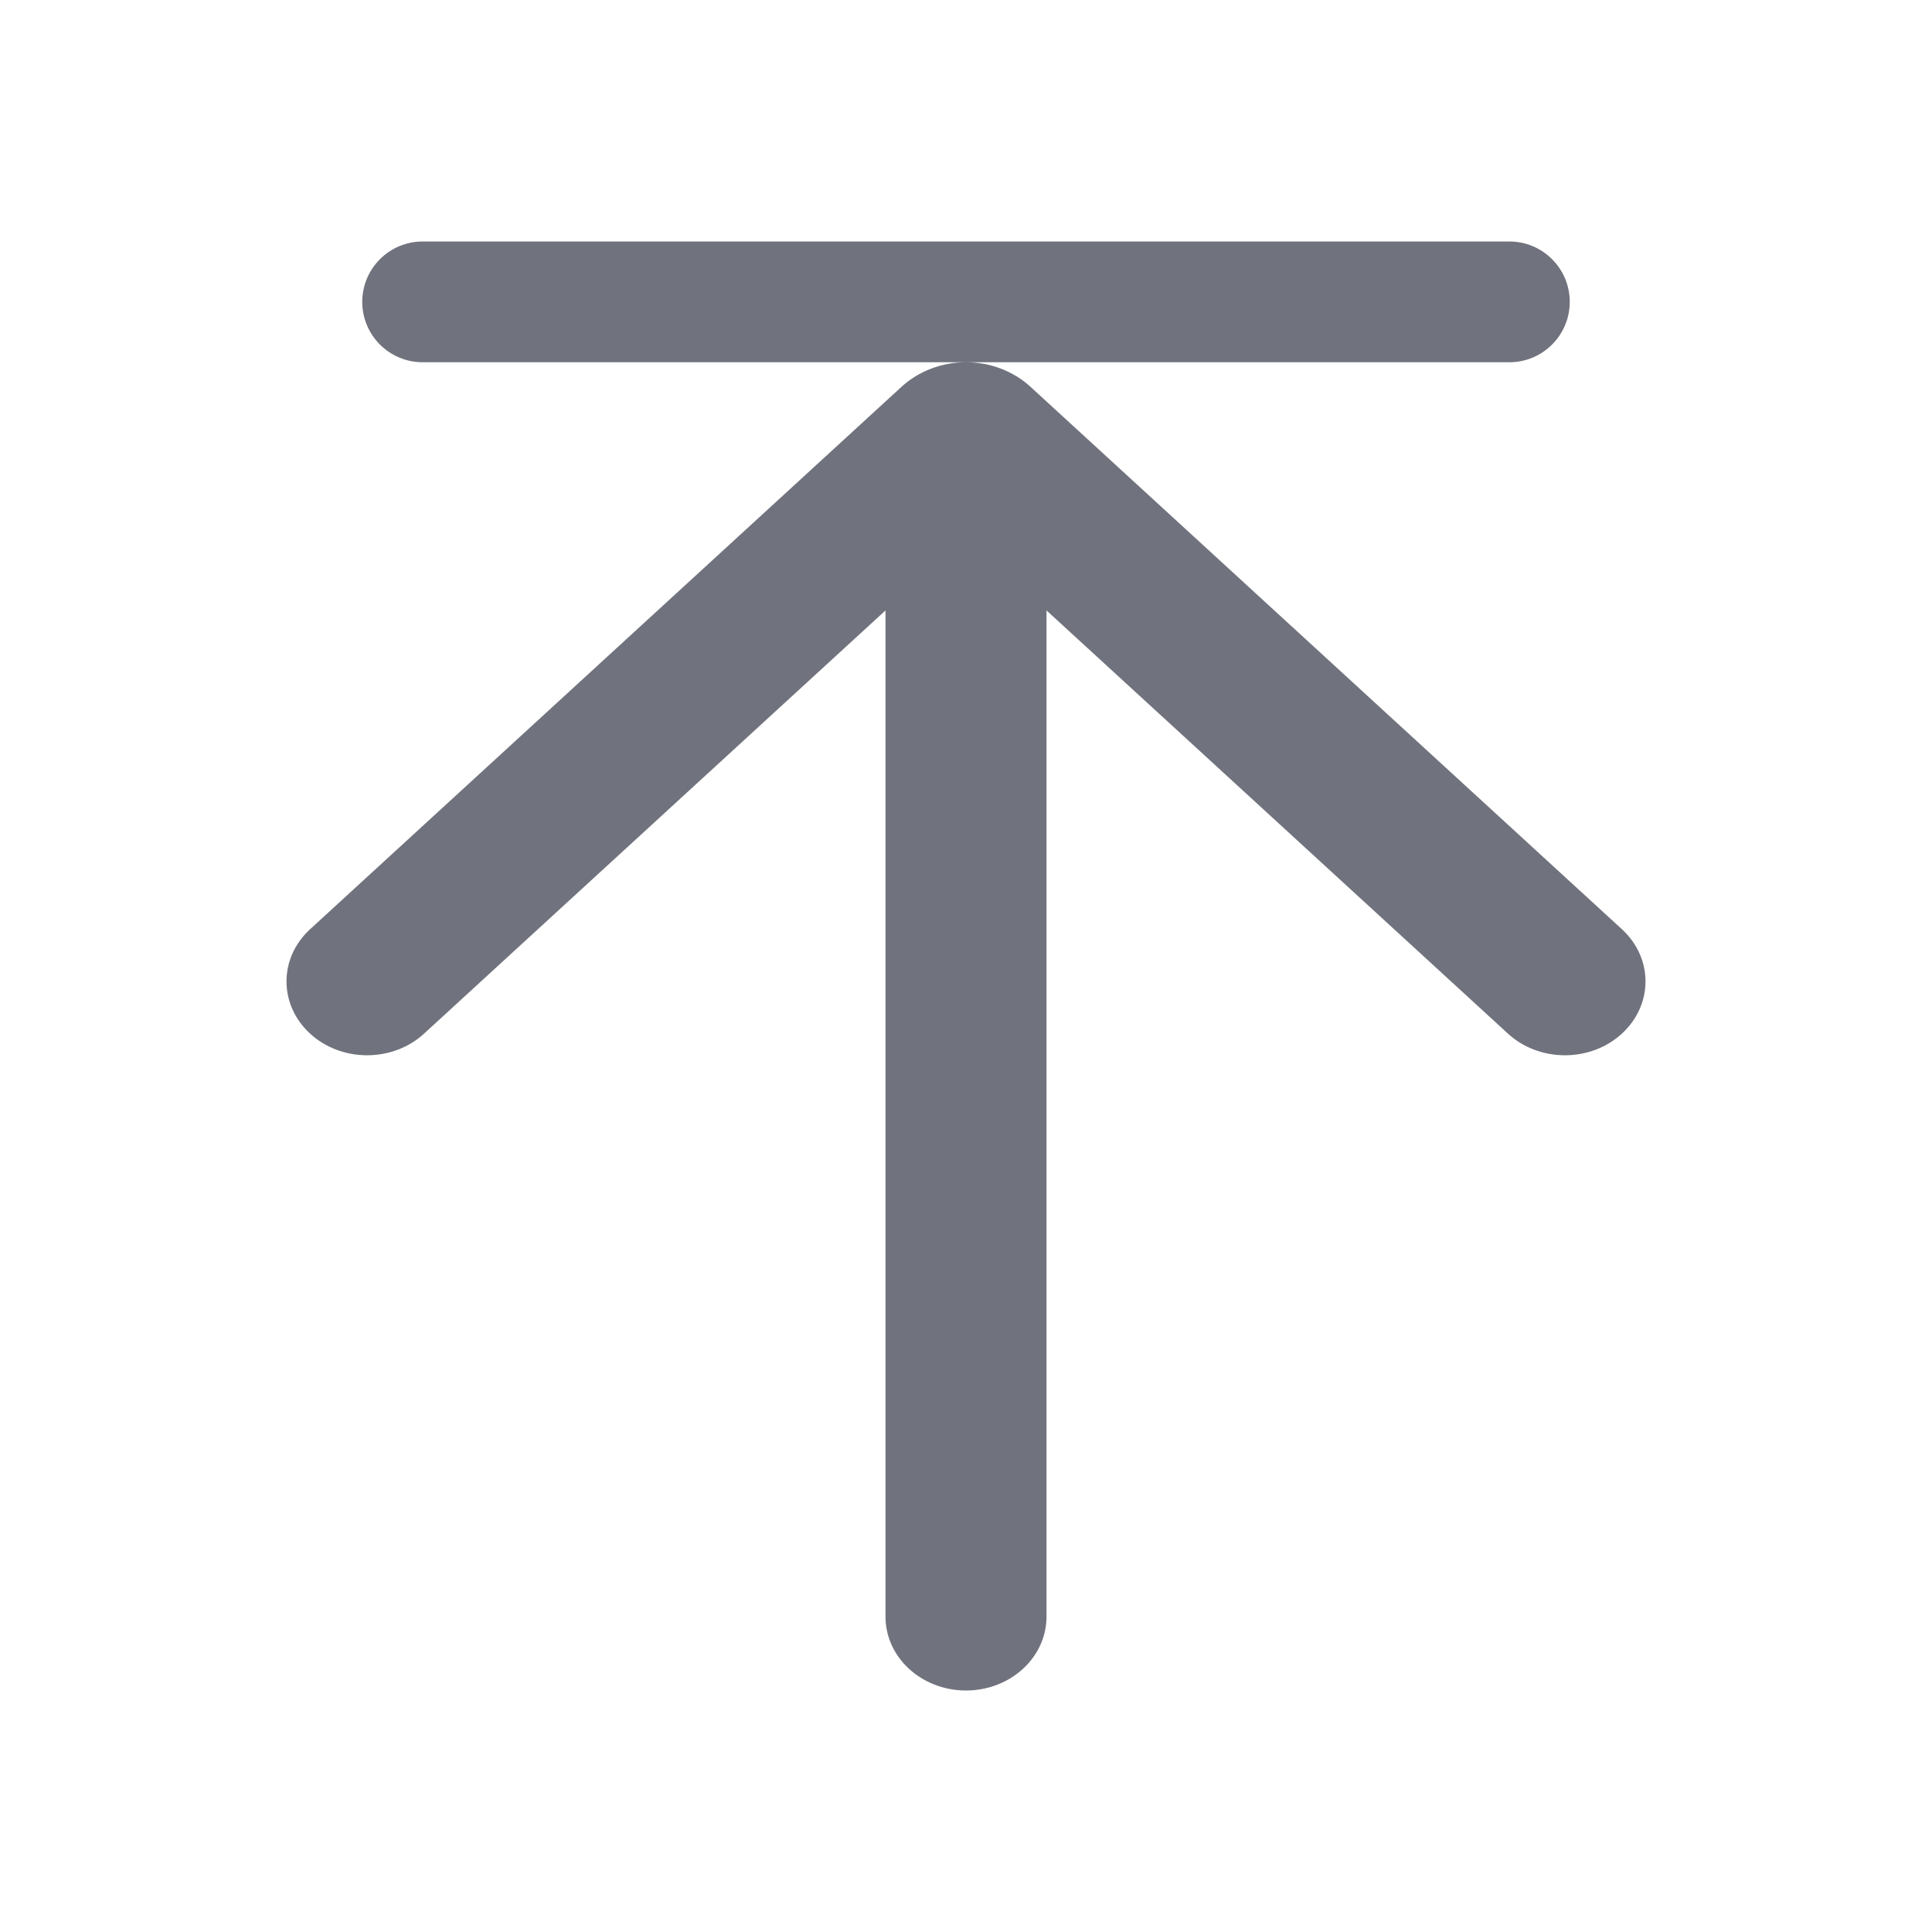 <?xml version="1.0" encoding="UTF-8"?>
<svg width="24px" height="24px" viewBox="0 0 24 24" version="1.1" xmlns="http://www.w3.org/2000/svg" xmlns:xlink="http://www.w3.org/1999/xlink">
    <!-- Generator: Sketch 53.2 (72643) - https://sketchapp.com -->
    <title>Icon/Glyph/24px/ic_backtotop</title>
    <desc>Created with Sketch.</desc>
    <g id="Icon/Glyph/24px/ic_backtotop" stroke="none" stroke-width="1" fill="none" fill-rule="evenodd">
        <g id="ic_arrow-up">
            <rect id="Bound" x="0" y="0" width="24" height="24"></rect>
            <path d="M5.25,3 L18.75,3 C19.164,3 19.5,3.336 19.5,3.75 C19.5,4.164 19.164,4.5 18.75,4.5 L5.25,4.5 C4.836,4.5 4.5,4.164 4.5,3.75 C4.5,3.336 4.836,3 5.25,3 Z M20.15,11.545 C20.538,11.903 20.538,12.48 20.15,12.838 C19.962,13.012 19.707,13.109 19.44,13.109 C19.173,13.109 18.918,13.012 18.73,12.838 L13,7.583 L13,20.083 C13,20.589 12.552,21 12,21 C11.448,21 11,20.589 11,20.083 L11,7.583 L5.27,12.838 C5.082,13.012 4.827,13.109 4.56,13.109 C4.293,13.109 4.038,13.012 3.85,12.838 C3.462,12.48 3.462,11.903 3.85,11.545 L11.2,4.804 C11.412,4.61 11.7,4.5 12,4.5 C12.3,4.5 12.588,4.61 12.8,4.804 L20.15,11.545 Z" id="Icon" fill="#70727D"></path>
        </g>
    </g>
</svg>